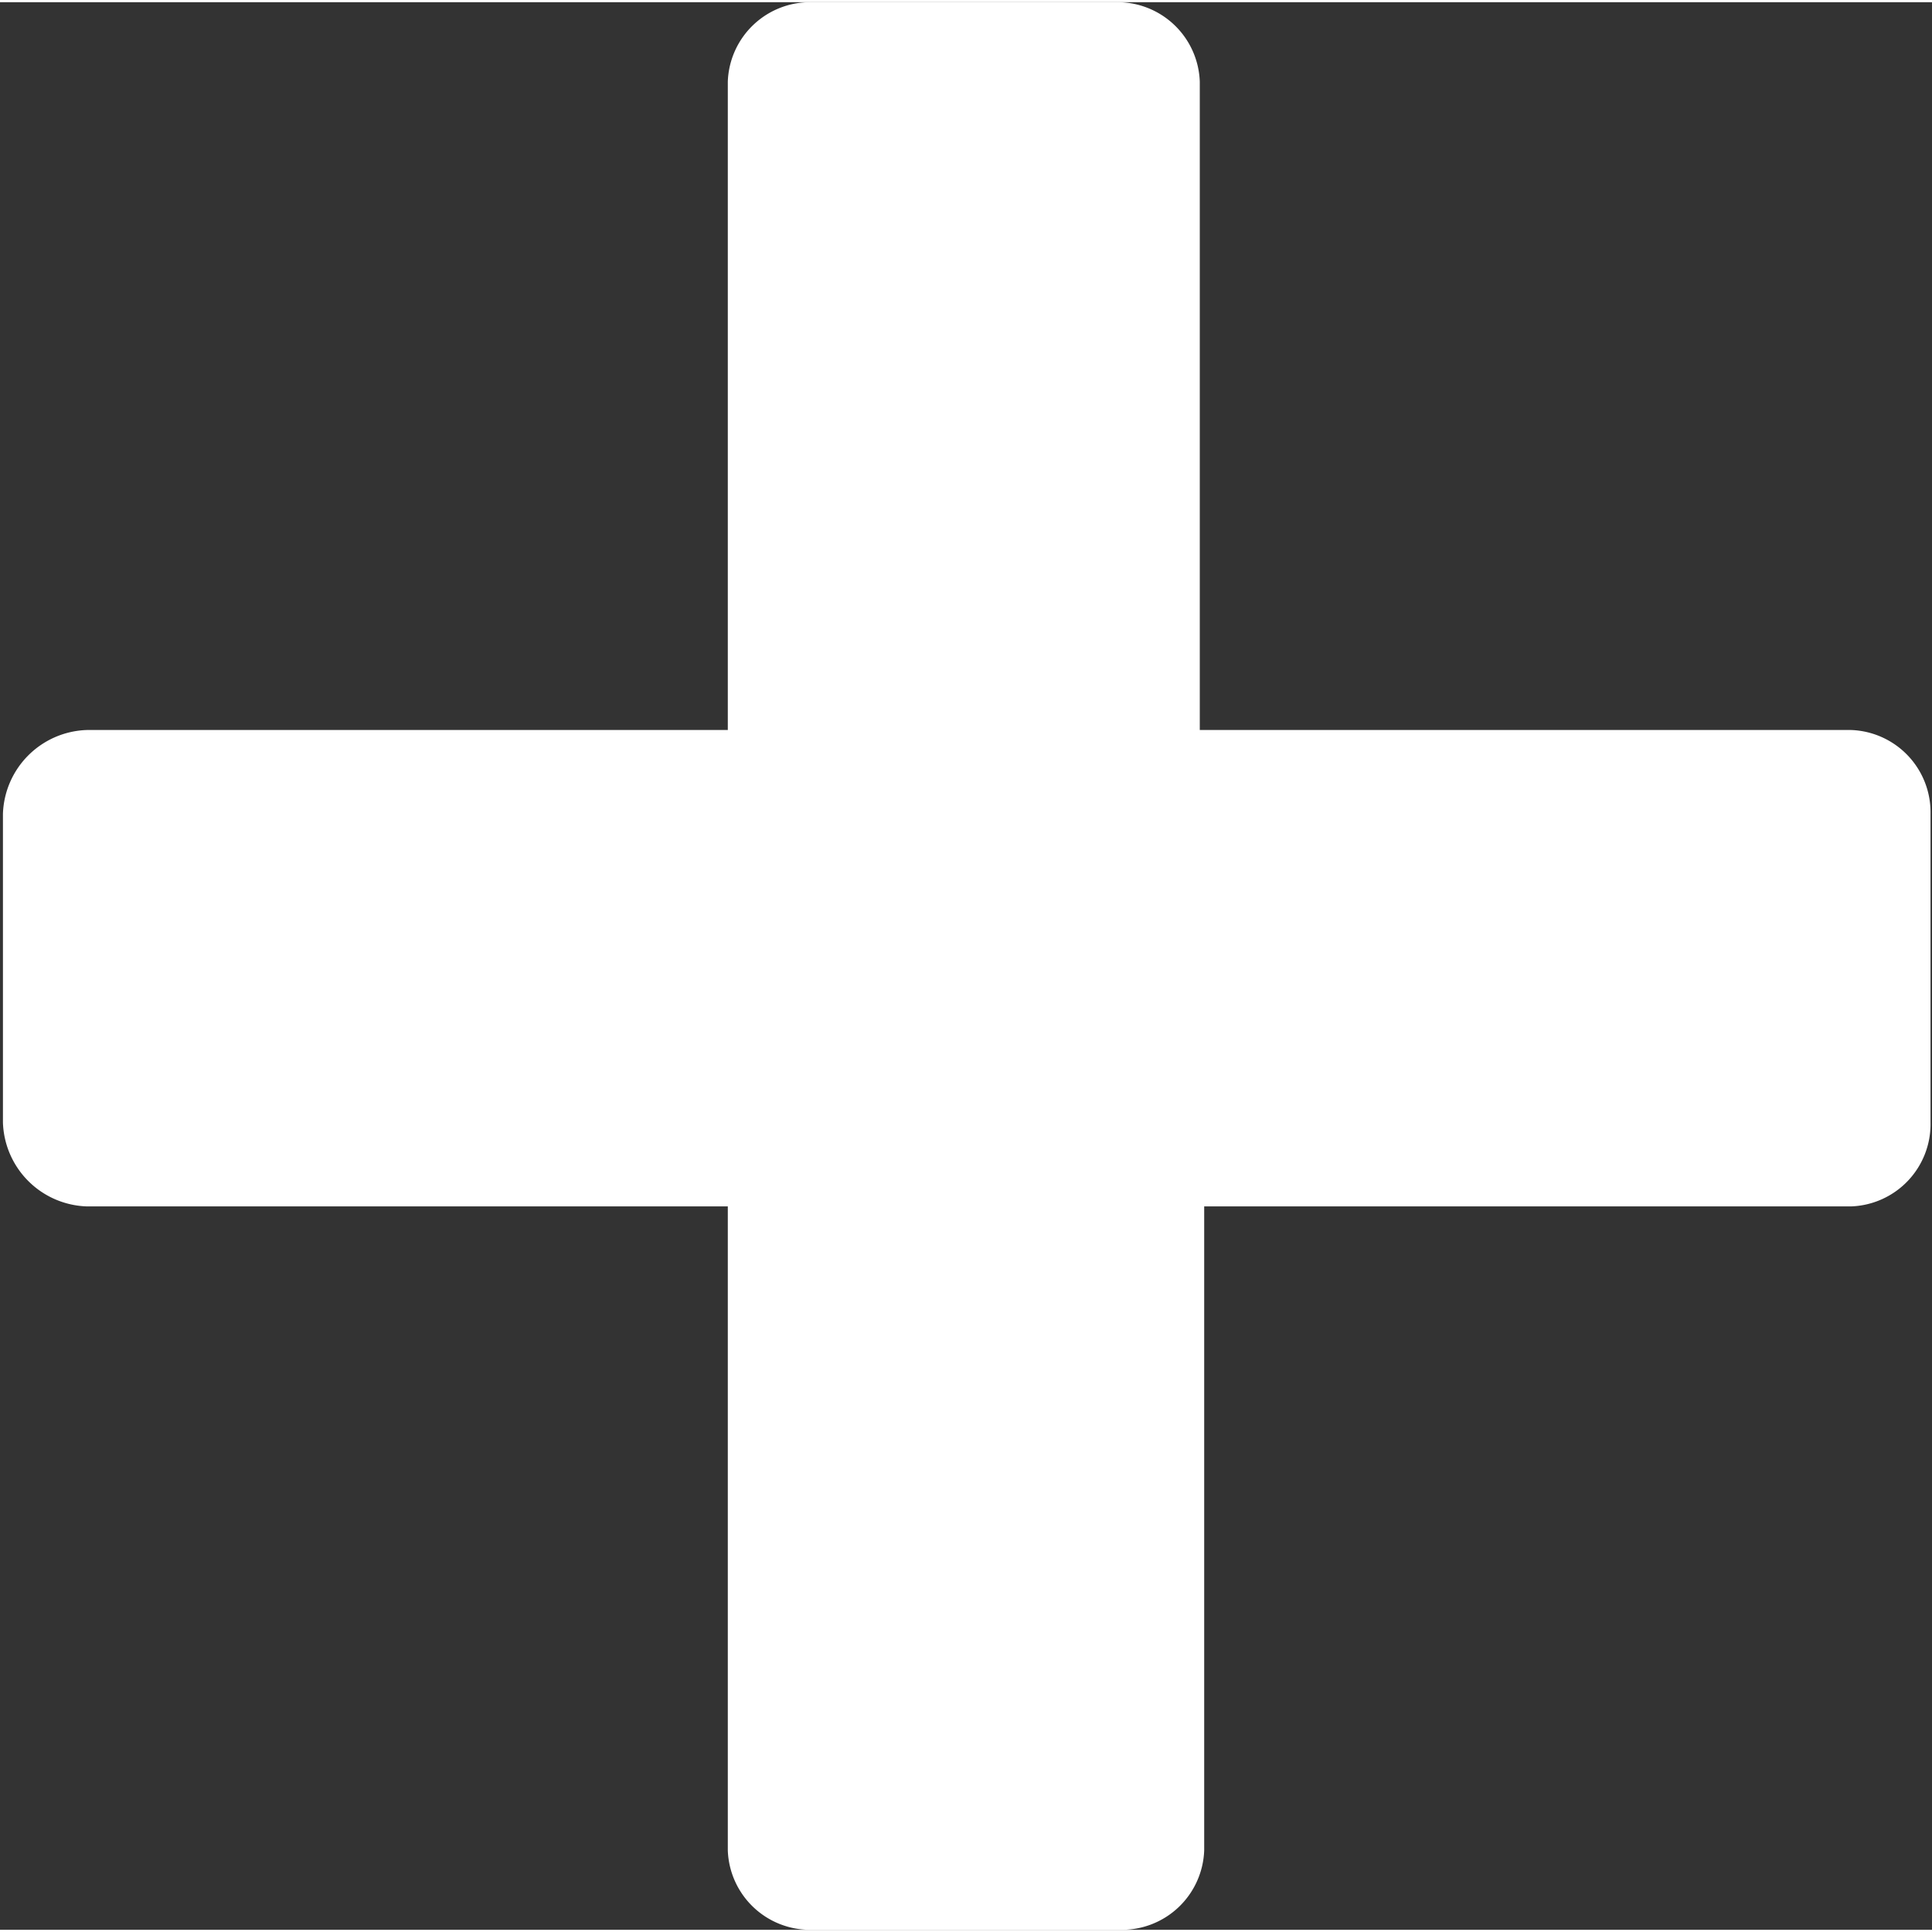 <svg width="14px" height="14px" id="8661f08b-03b8-480f-996e-b4ead2817989" data-name="Layer 1" xmlns="http://www.w3.org/2000/svg" viewBox="0 0 13.14 13.11"><rect x="0" y="0" width="13.14" height="13.11" fill="#333333" stroke="none"/><title>accordion_plus</title><g id="be8d8c9b-4173-41e9-a2fa-94b1fab1d444" data-name="Desktop"><g id="b2e5d557-2ca1-4e18-8d1e-04b28a6d3b97" data-name="FINANCIALS"><g id="b586a13c-2c18-48ad-8be6-b4100da7a582" data-name="2017-Financials"><g id="917f90ee-6ef9-48dc-9d4e-f3213e9cdfda" data-name="Acc-1"><g id="afe3367b-38ce-4bcb-a65c-1d2931e8e711" data-name="+" style="isolation:isolate"><g style="isolation:isolate"><path d="M5.36,24.24H1a.59.59,0,0,1-.57-.57v-2.1A.59.59,0,0,1,1,21H5.36V16.59a.56.56,0,0,1,.57-.54H8a.56.56,0,0,1,.57.54V21H13a.56.56,0,0,1,.54.57v2.1a.56.56,0,0,1-.54.57H8.6v4.38a.56.56,0,0,1-.57.54H5.93a.56.56,0,0,1-.57-.54Z" transform="translate(-0.41 -16.05)" fill="#fff"/></g></g></g></g></g></g></svg>